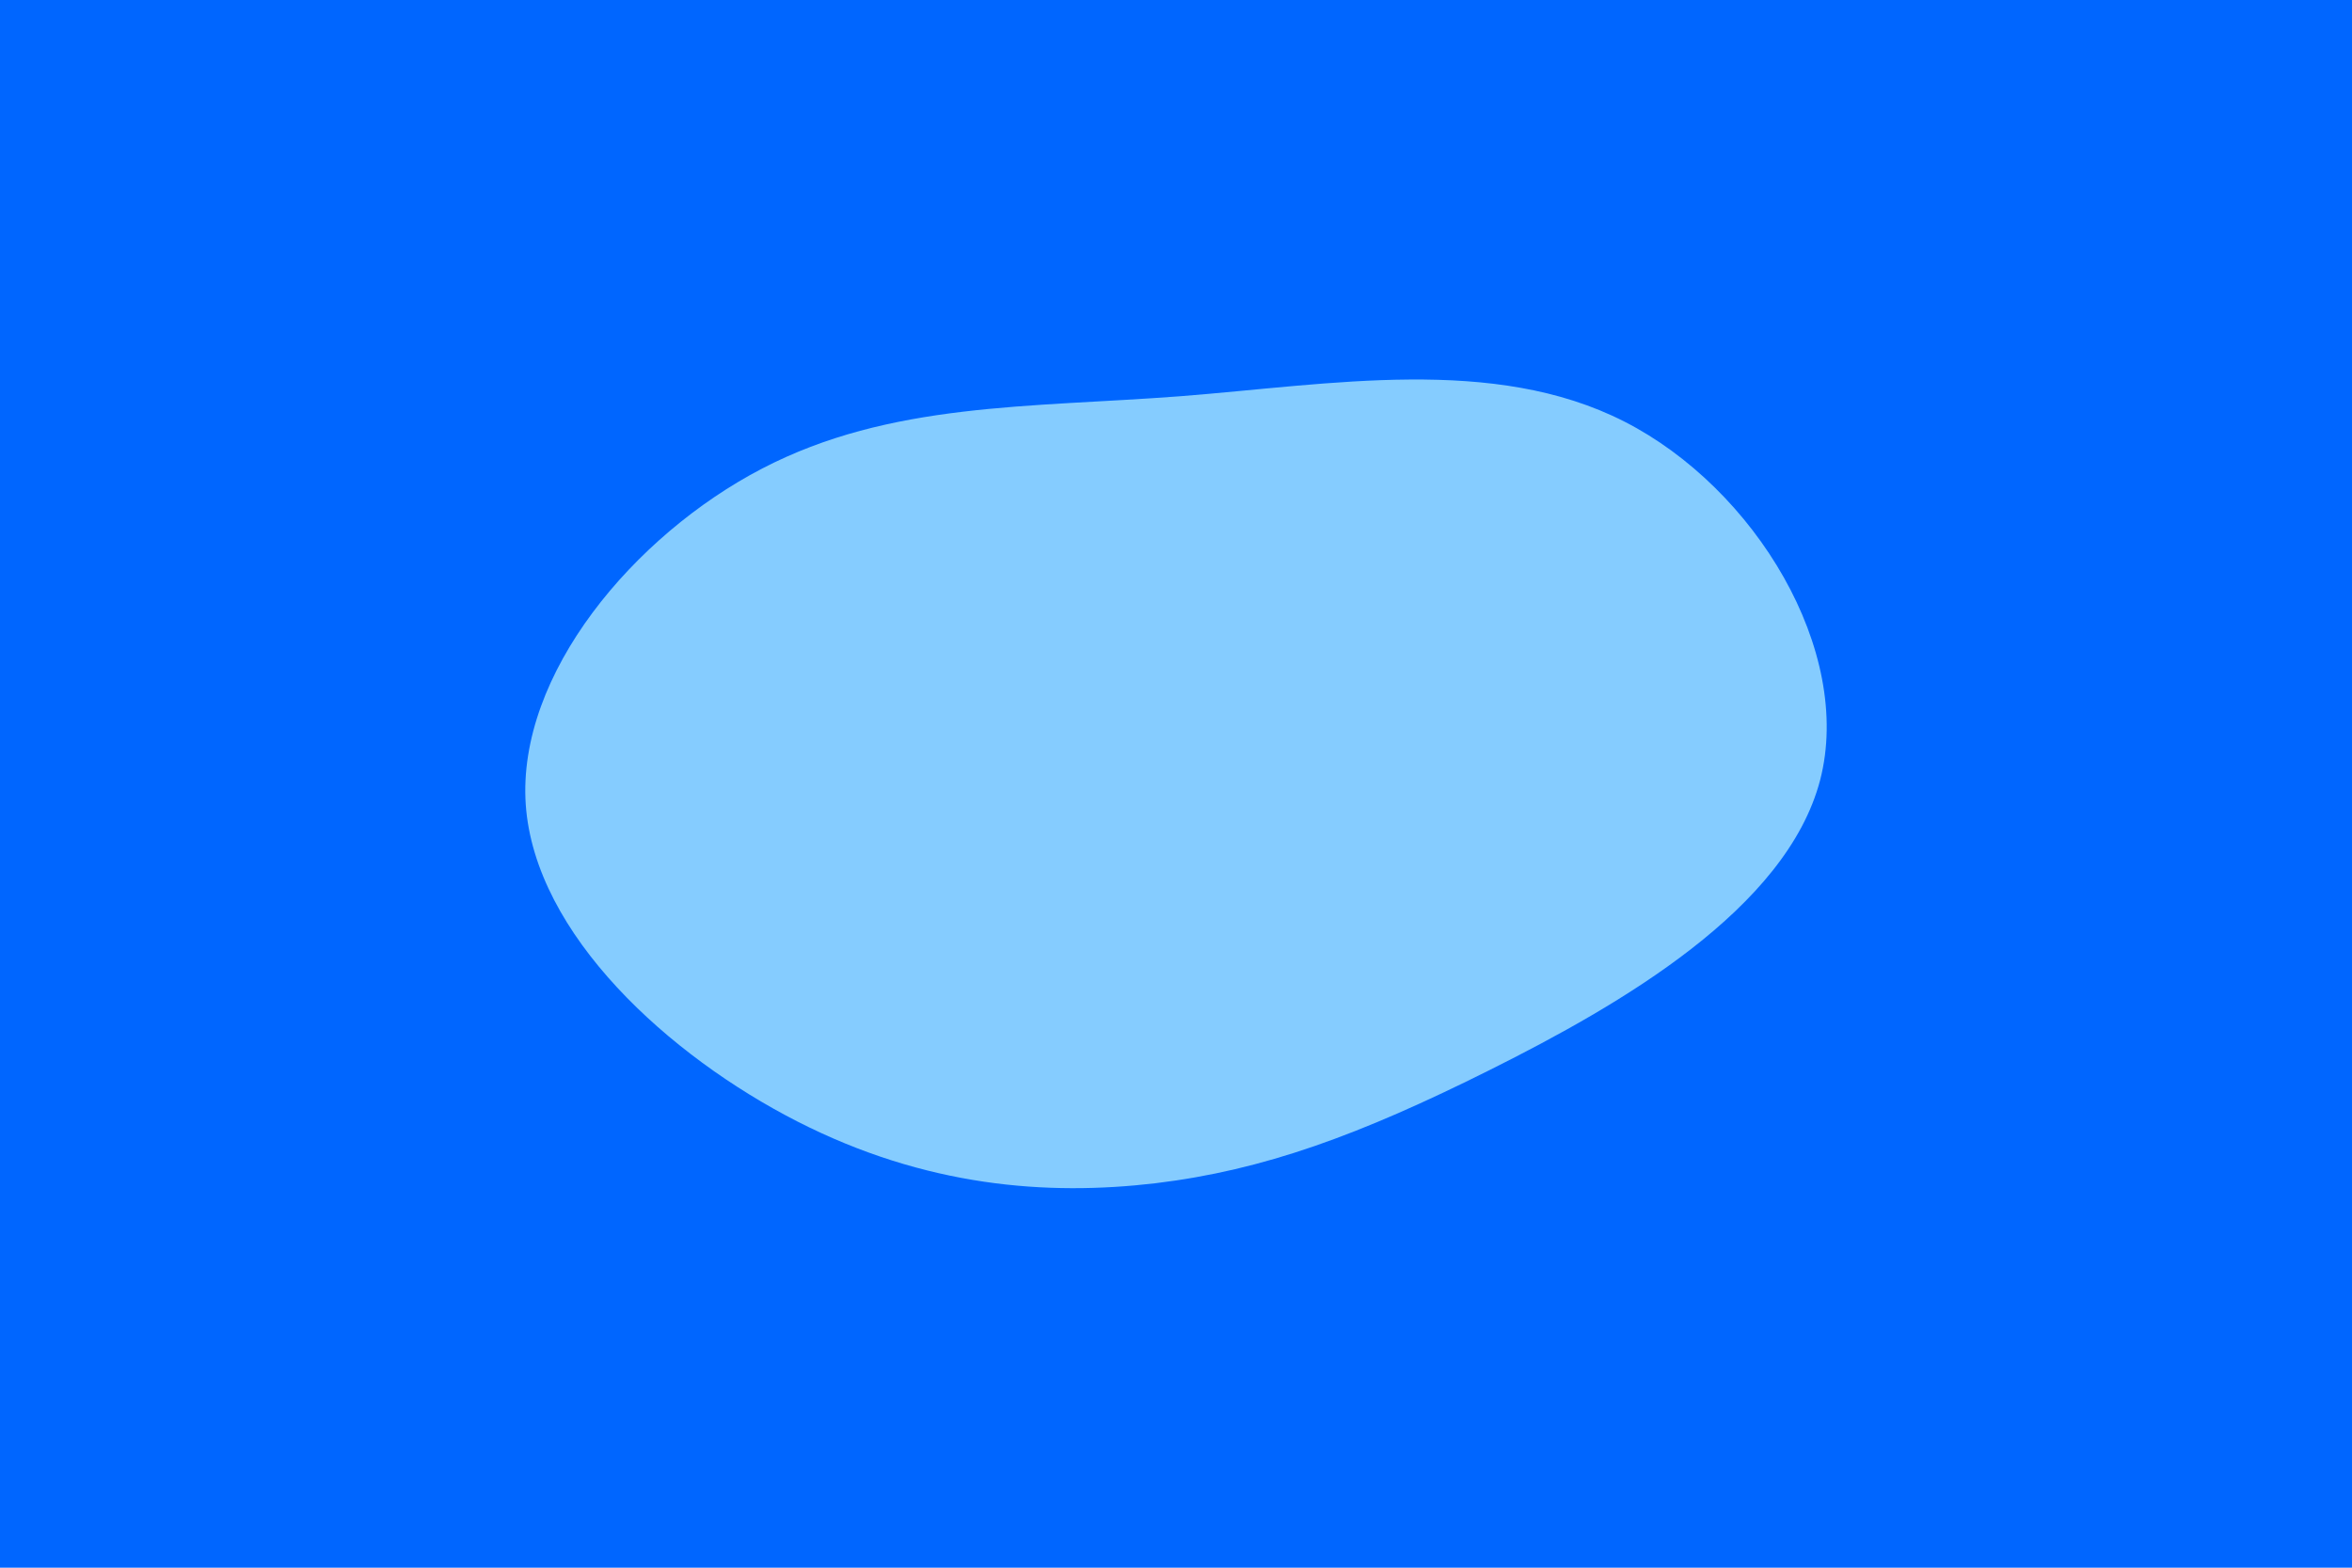 <svg id="visual" viewBox="0 0 900 600" width="900" height="600" xmlns="http://www.w3.org/2000/svg" xmlns:xlink="http://www.w3.org/1999/xlink" version="1.1"><rect x="0" y="0" width="900" height="600" fill="#0066FF"></rect><g transform="translate(447.082 311.356)"><path d="M174.5 -150C224.5 -124.5 262.2 -62.2 249.4 -12.8C236.5 36.5 173.1 73.1 123.1 98.1C73.1 123.1 36.5 136.5 -4.9 141.5C-46.4 146.4 -92.9 142.9 -141.9 117.9C-190.9 92.9 -242.4 46.4 -245.9 -3.4C-249.3 -53.3 -204.5 -106.5 -155.5 -132C-106.5 -157.5 -53.3 -155.3 4.5 -159.7C62.2 -164.2 124.5 -175.5 174.5 -150" fill="#85CCFF"></path></g></svg>